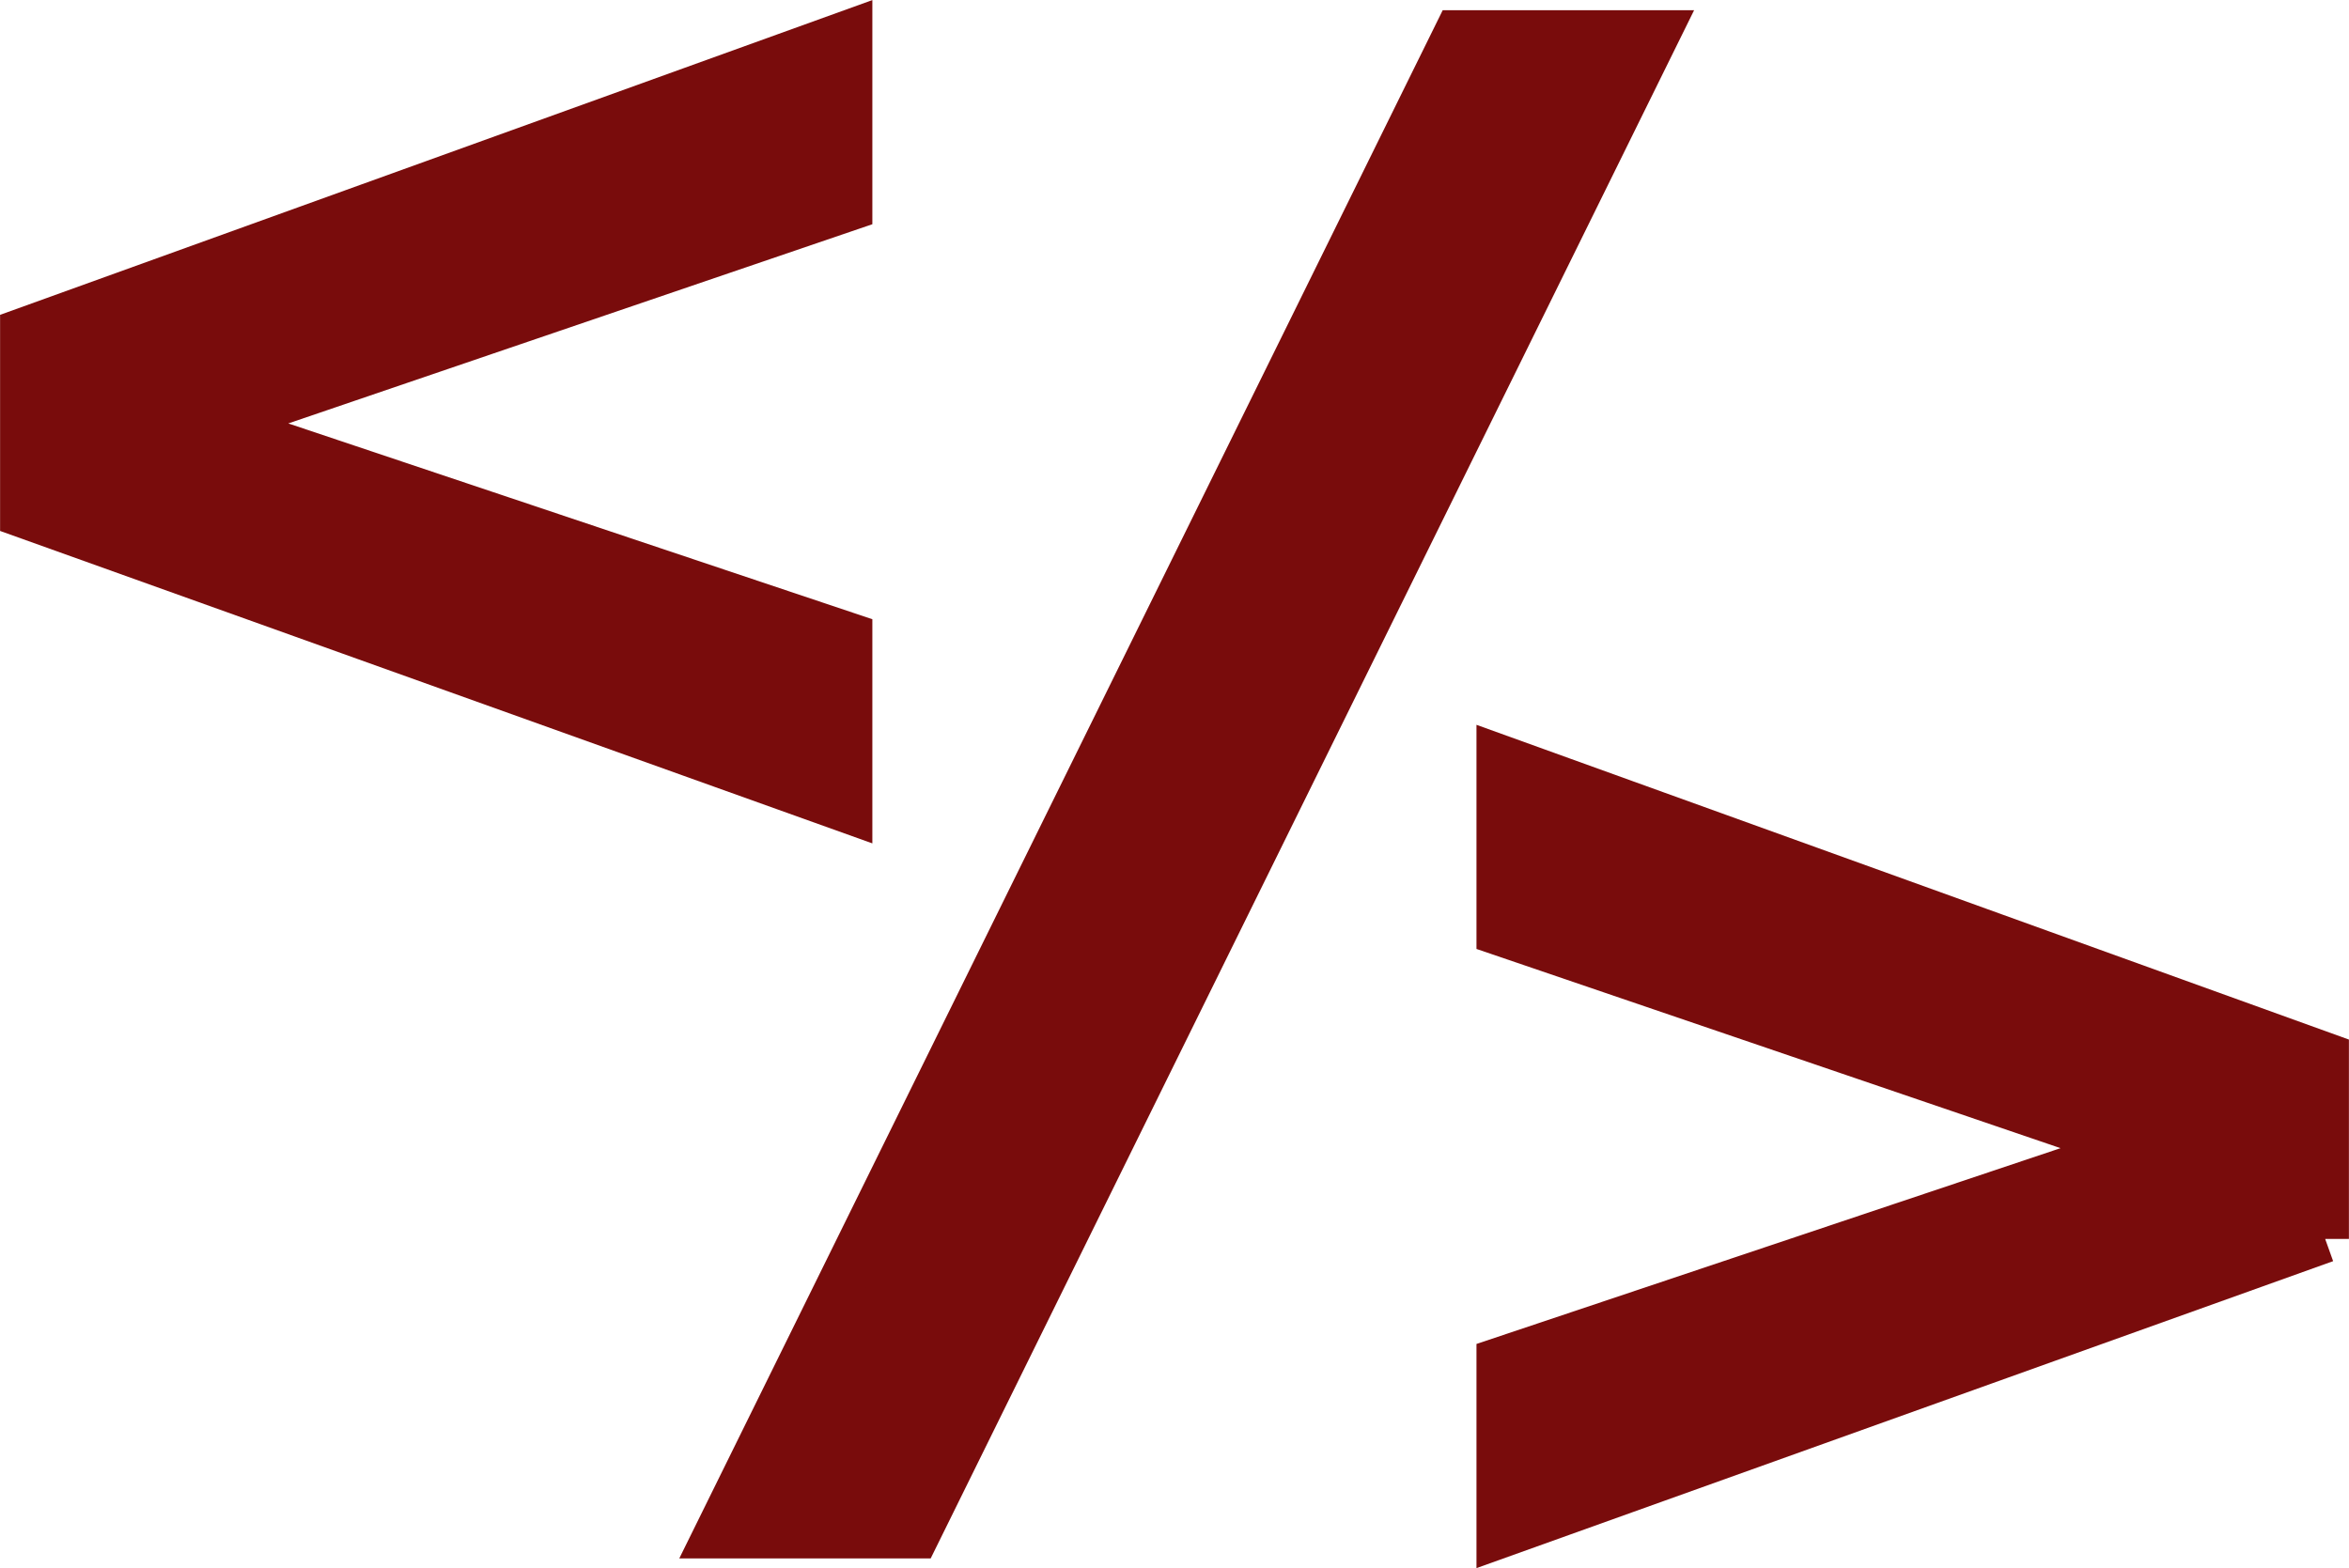 <?xml version="1.0" encoding="UTF-8"?><svg id="Layer_2" xmlns="http://www.w3.org/2000/svg" viewBox="0 0 13.955 9.319"><defs><style>.cls-1{fill:#790c0c;stroke:#790c0c;stroke-miterlimit:10;stroke-width:.283px;}</style></defs><g id="Layer_4"><path class="cls-1" d="M.142,3.055v-1.085L5.041.202v1.029l-3.77,1.286,3.77,1.264v1.029L.142,3.055Z"/><path class="cls-1" d="M8.659.202h1.178l-4.396,8.916h-1.178L8.659.202Z"/><path class="cls-1" d="M13.813,7.361v-1.085l-4.9-1.768v1.029l3.77,1.286-3.77,1.264v1.029l4.9-1.756Z"/></g></svg>